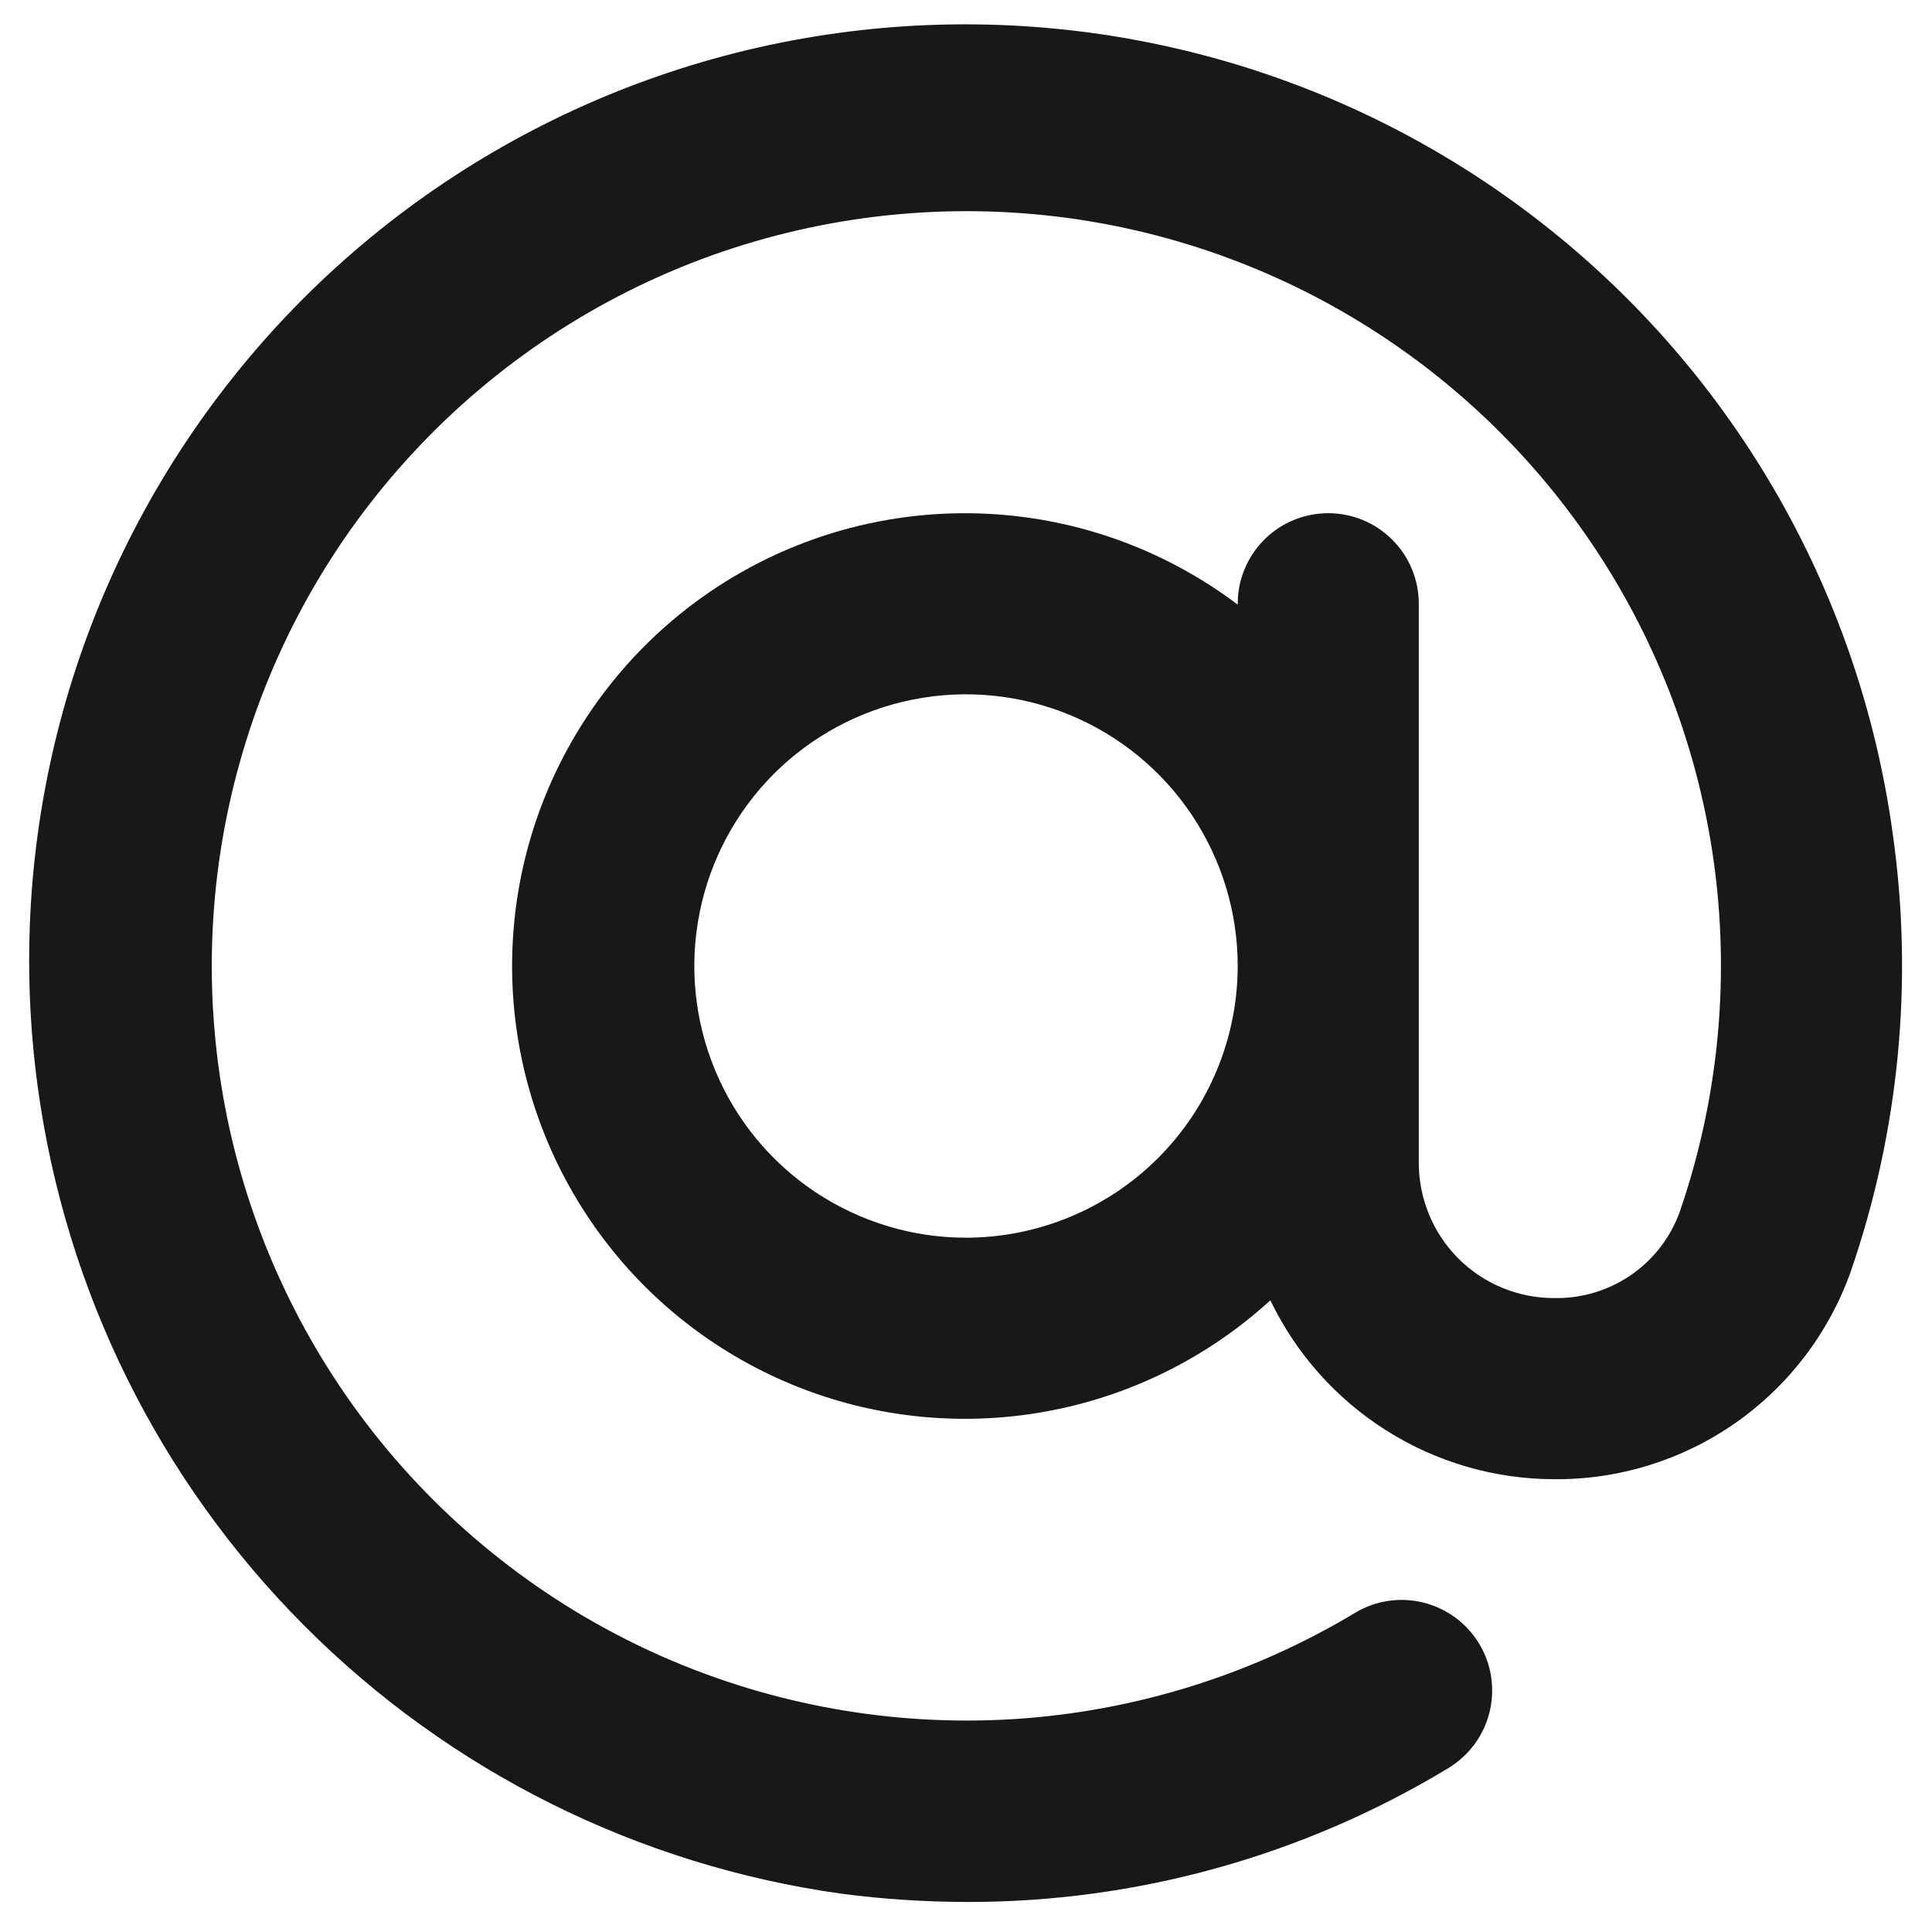 <svg width="22" height="22" viewBox="0 0 22 22" fill="none" xmlns="http://www.w3.org/2000/svg">
<path d="M21.552 9.488C21.167 6.687 19.686 4.153 17.434 2.445C15.182 0.736 12.343 -0.008 9.542 0.376C6.742 0.76 4.208 2.241 2.5 4.494C0.791 6.746 0.047 9.585 0.431 12.385C0.748 14.704 1.813 16.855 3.465 18.512C5.117 20.169 7.264 21.24 9.582 21.564C10.056 21.626 10.533 21.657 11.012 21.658C12.944 21.661 14.839 21.134 16.492 20.134C16.608 20.064 16.709 19.971 16.79 19.863C16.87 19.754 16.929 19.63 16.961 19.498C16.994 19.367 17 19.23 16.98 19.096C16.96 18.962 16.914 18.834 16.844 18.718C16.774 18.602 16.682 18.501 16.573 18.42C16.464 18.34 16.34 18.282 16.209 18.249C15.943 18.183 15.662 18.225 15.428 18.367C14.252 19.073 12.923 19.487 11.554 19.575C10.184 19.662 8.814 19.42 7.557 18.87C6.3 18.319 5.193 17.475 4.329 16.409C3.465 15.343 2.869 14.086 2.59 12.742C2.312 11.398 2.359 10.008 2.729 8.686C3.098 7.364 3.778 6.15 4.713 5.146C5.647 4.141 6.809 3.374 8.1 2.91C9.392 2.447 10.775 2.299 12.136 2.479C13.399 2.647 14.61 3.094 15.679 3.788C16.748 4.481 17.65 5.404 18.319 6.489C18.988 7.574 19.407 8.794 19.546 10.061C19.684 11.328 19.54 12.61 19.122 13.815C19.014 14.104 18.818 14.353 18.562 14.526C18.306 14.699 18.002 14.789 17.693 14.781C17.285 14.781 16.895 14.619 16.607 14.331C16.319 14.043 16.157 13.652 16.156 13.245V6.875C16.156 6.602 16.048 6.339 15.854 6.146C15.661 5.952 15.399 5.844 15.125 5.844C14.851 5.844 14.589 5.952 14.396 6.146C14.202 6.339 14.094 6.602 14.094 6.875V6.885C13.312 6.295 12.378 5.939 11.402 5.861C10.426 5.782 9.447 5.983 8.581 6.44C7.715 6.897 6.997 7.592 6.511 8.442C6.025 9.292 5.791 10.264 5.837 11.242C5.883 12.22 6.206 13.165 6.77 13.967C7.333 14.768 8.113 15.392 9.019 15.766C9.924 16.14 10.917 16.248 11.882 16.078C12.846 15.909 13.743 15.467 14.466 14.807C14.758 15.415 15.216 15.929 15.786 16.289C16.357 16.65 17.018 16.842 17.693 16.844C18.431 16.851 19.152 16.628 19.758 16.206C20.363 15.784 20.822 15.184 21.071 14.49C21.627 12.884 21.792 11.169 21.552 9.488ZM11 14.094C10.388 14.094 9.79 13.912 9.281 13.572C8.772 13.232 8.376 12.749 8.142 12.184C7.908 11.619 7.846 10.997 7.966 10.396C8.085 9.796 8.38 9.245 8.812 8.812C9.245 8.38 9.796 8.085 10.396 7.966C10.996 7.846 11.619 7.908 12.184 8.142C12.749 8.376 13.232 8.772 13.572 9.281C13.912 9.79 14.094 10.388 14.094 11C14.093 11.82 13.767 12.607 13.187 13.187C12.607 13.767 11.82 14.093 11 14.094Z" fill="#171818"/>
</svg>
